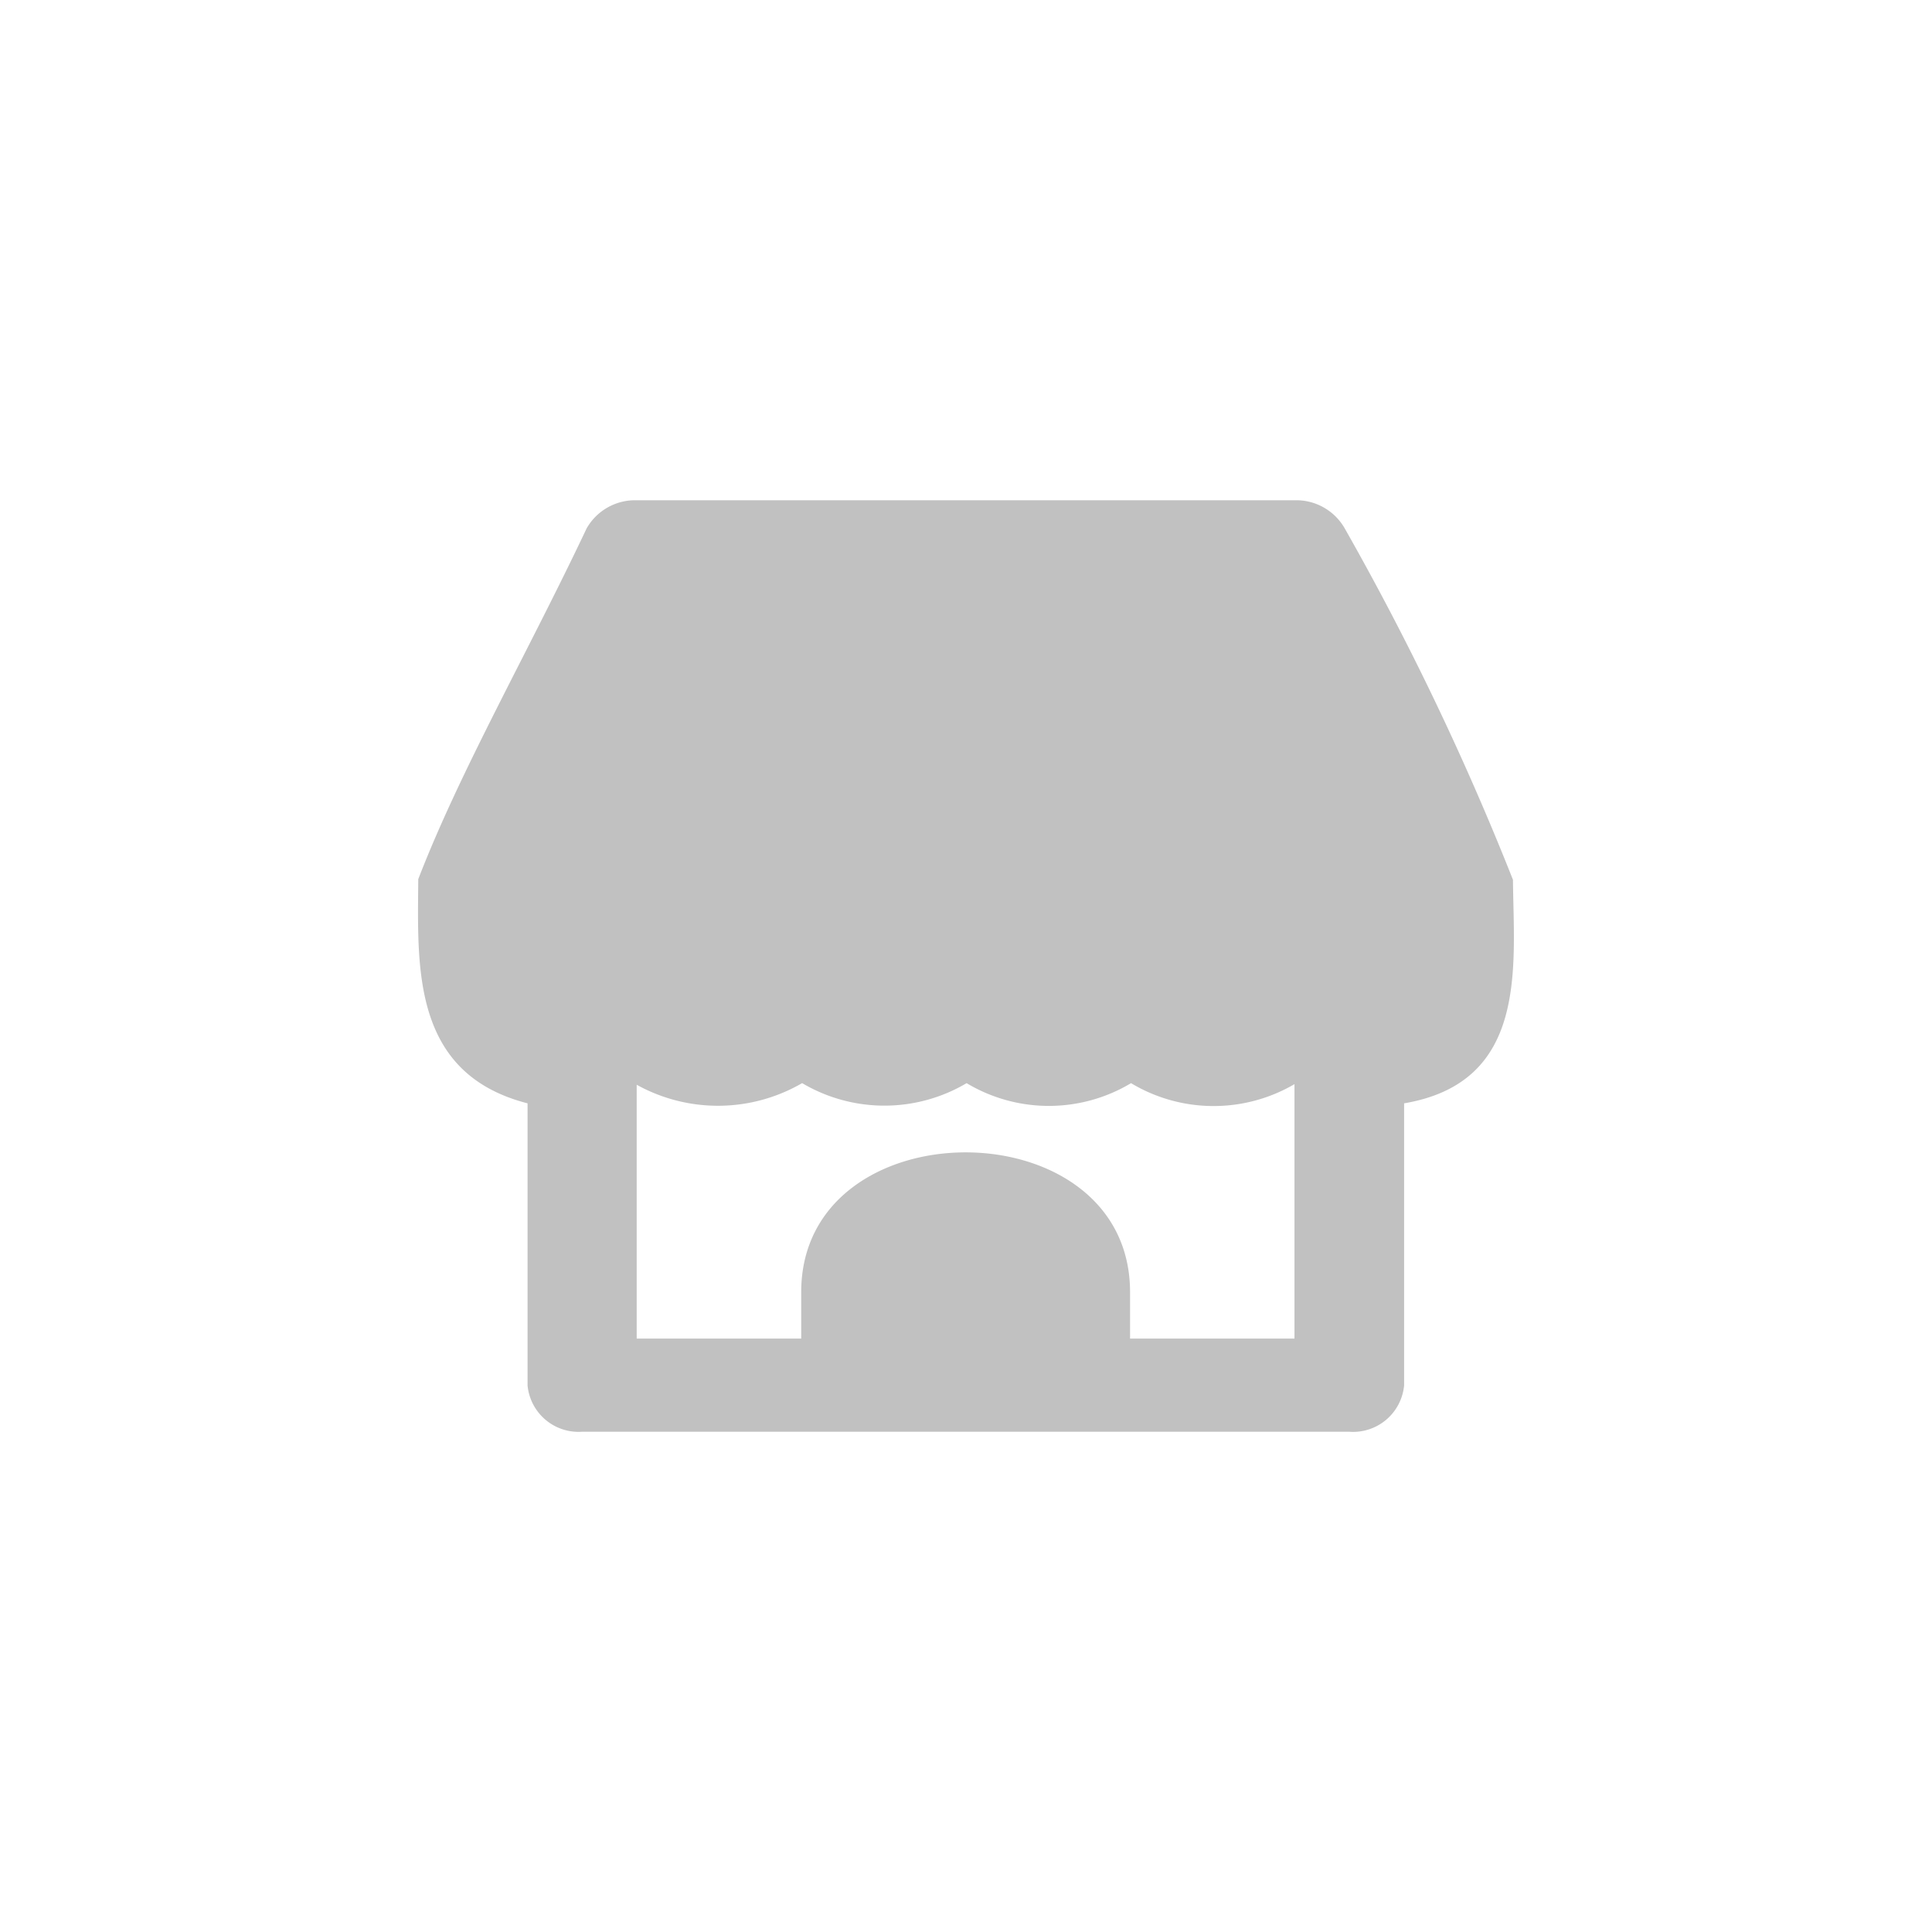 <svg xmlns="http://www.w3.org/2000/svg" width="47" height="47" viewBox="0 0 47 47">
  <g id="Group_1481" data-name="Group 1481" transform="translate(-1342 -781)">
    <g id="Group_1479" data-name="Group 1479" transform="translate(1114 -92)">
      <g id="Group_1480" data-name="Group 1480">
        <g id="layer1" transform="translate(237.64 884.641)">
          <path id="path2792" d="M5.849.529a1.356,1.356,0,0,0-1.219.686C3.225,4.19,1.553,7.106.535,9.747.522,11.86.361,14.473,3.194,15.2V22.06a1.246,1.246,0,0,0,1.328,1.129H23.18a1.247,1.247,0,0,0,1.338-1.129V15.2c3.035-.515,2.666-3.342,2.648-5.438a67.889,67.889,0,0,0-4.093-8.549A1.357,1.357,0,0,0,21.852.529h-16ZM9.875,14.709a3.929,3.929,0,0,0,4,0,3.89,3.89,0,0,0,4,0,3.9,3.9,0,0,0,3.976.024v6.19h-4V19.794c0-4.535-8-4.535-8,0v1.129H5.849V14.748a4.08,4.08,0,0,0,4.025-.04Z" transform="translate(0)" fill="#c1c1c1"/>
        </g>
      </g>
      <g id="ic_Home" transform="translate(150.626 834.179)">
        <rect id="TriggerArea" width="47" height="47" transform="translate(77.374 38.821)" fill="rgba(255,255,255,0)"/>
      </g>
    </g>
  </g>
</svg>

